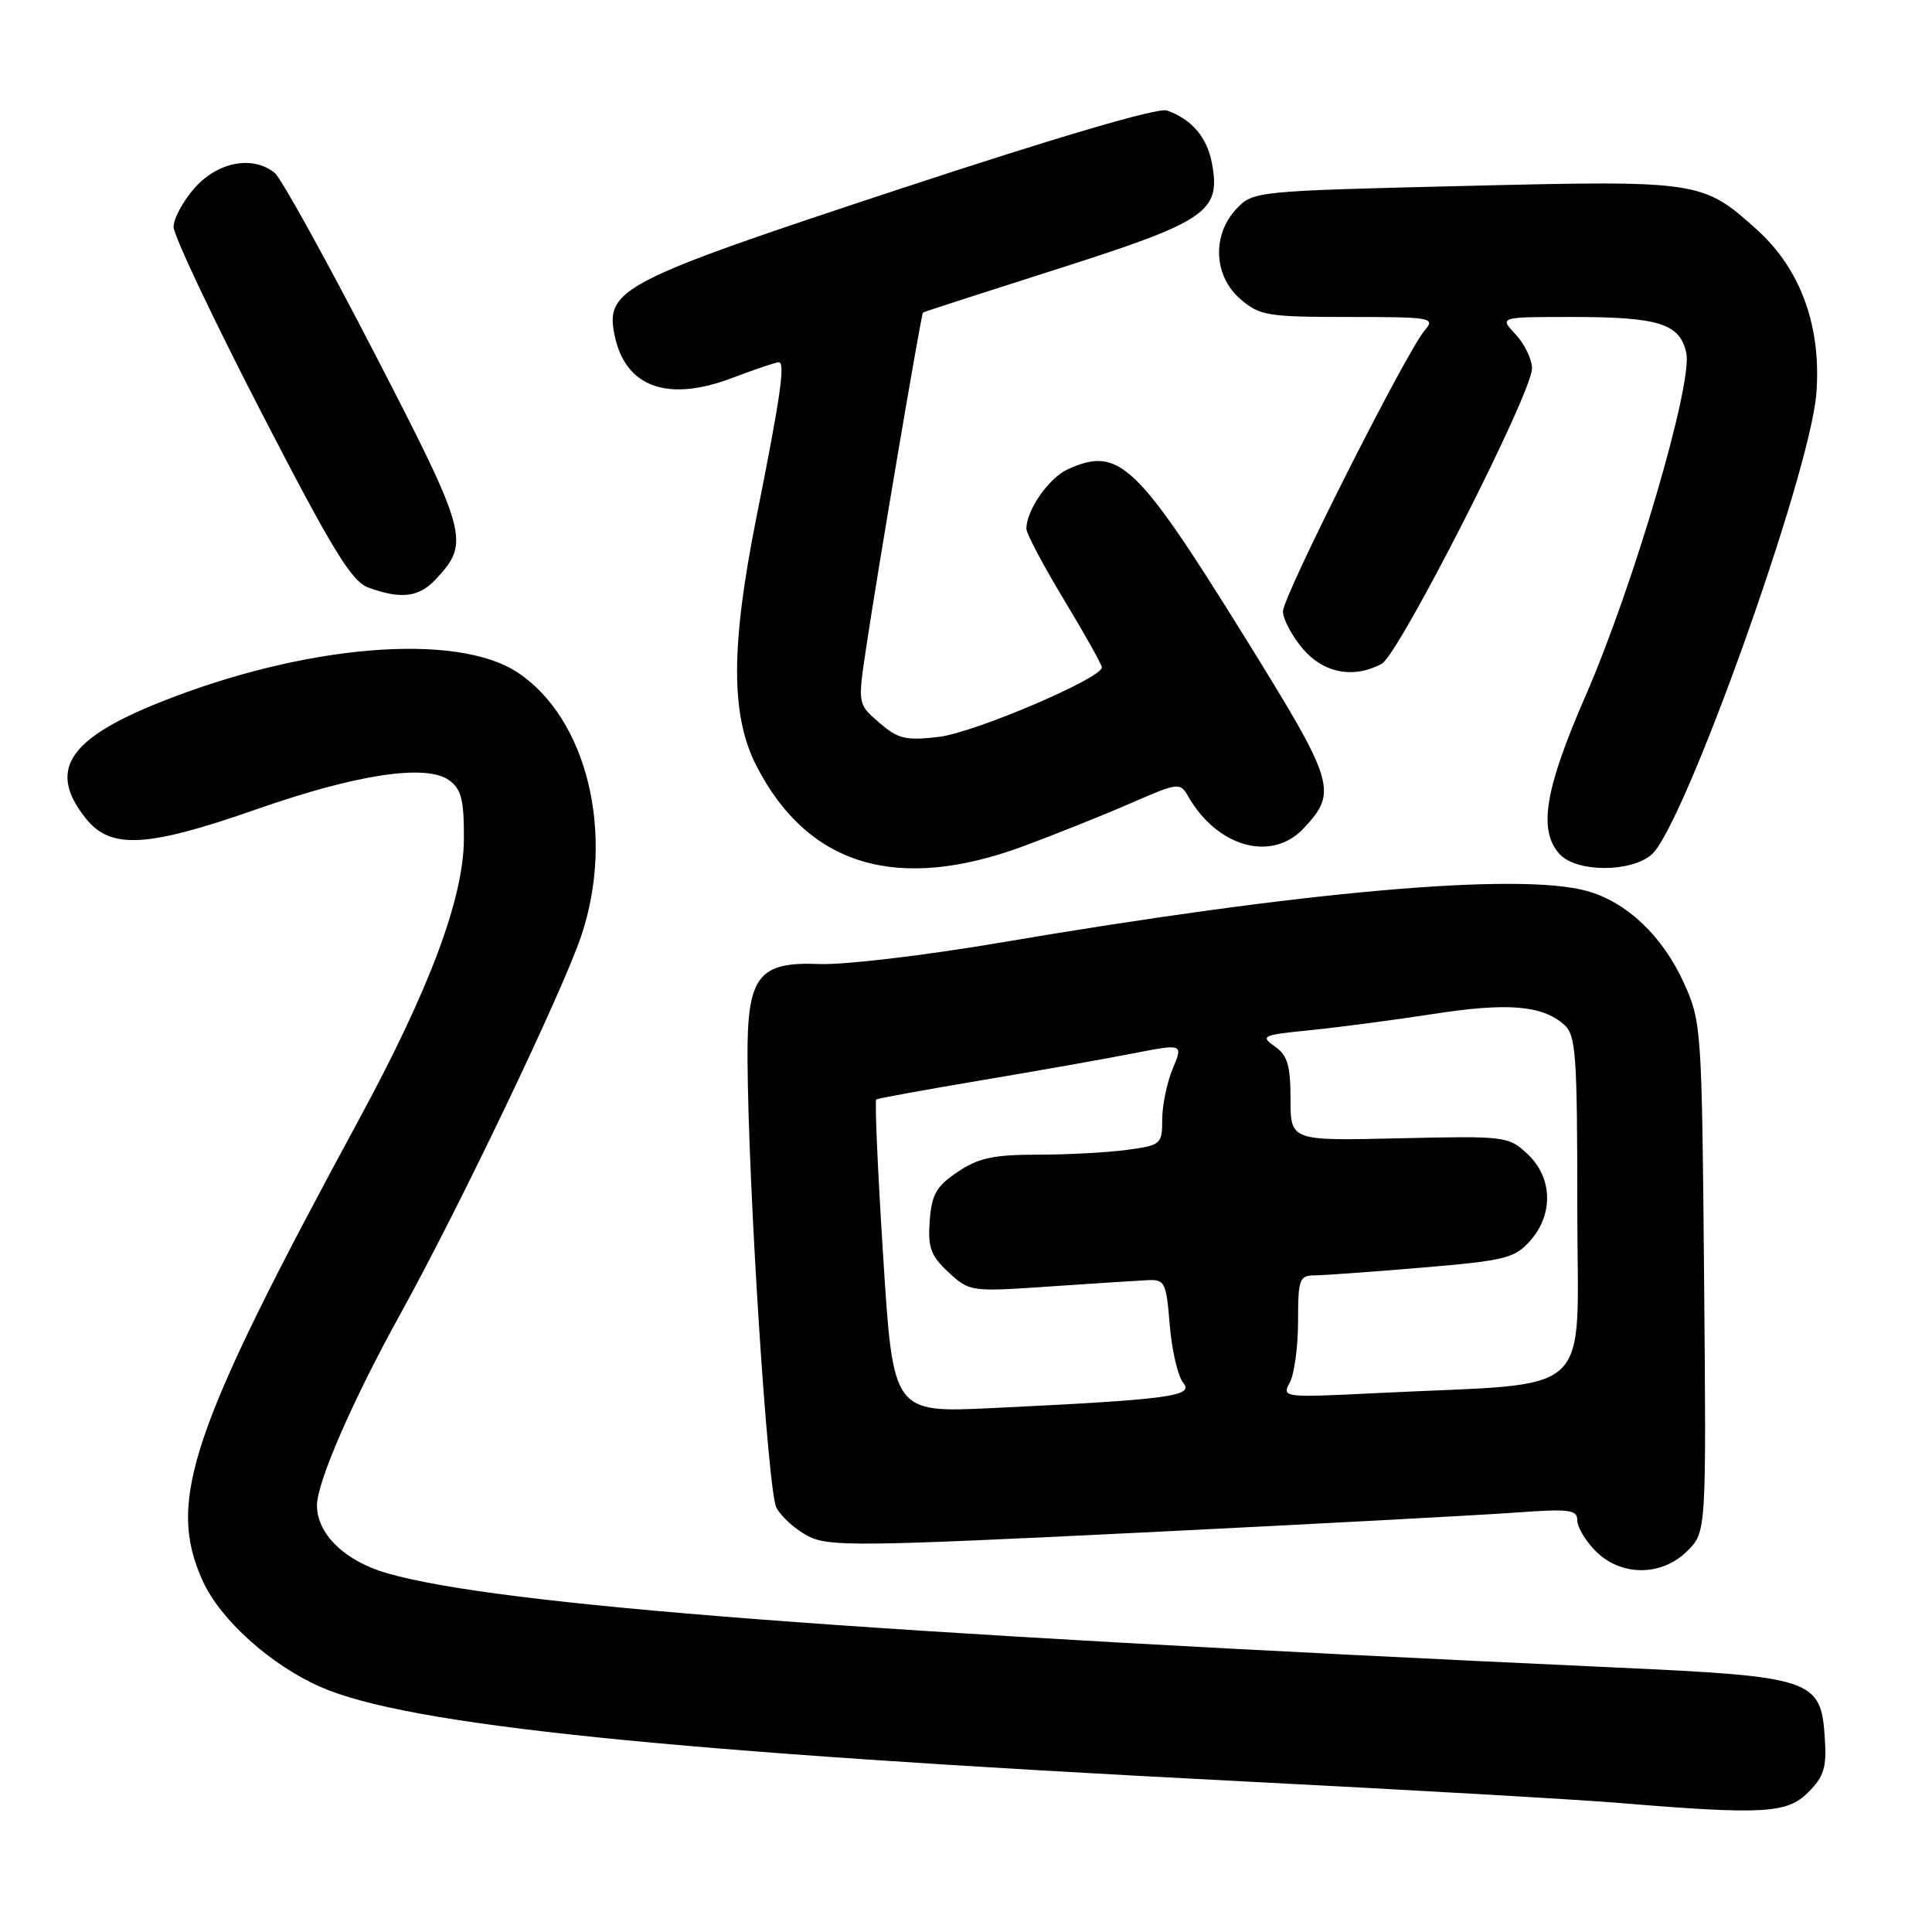 <?xml version="1.0" encoding="UTF-8" standalone="no"?>
<!DOCTYPE svg PUBLIC "-//W3C//DTD SVG 1.1//EN" "http://www.w3.org/Graphics/SVG/1.1/DTD/svg11.dtd" >
<svg xmlns="http://www.w3.org/2000/svg" xmlns:xlink="http://www.w3.org/1999/xlink" version="1.1" viewBox="0 0 256 256">
 <g >
 <path fill="currentColor"
d=" M 239.60 237.49 C 241.68 235.41 242.06 234.20 241.80 230.34 C 241.29 222.49 240.30 222.15 214.00 220.95 C 113.28 216.32 66.08 212.70 51.32 208.47 C 45.71 206.86 42.00 203.28 42.00 199.47 C 42.00 196.39 46.77 185.45 53.11 174.00 C 60.89 159.93 74.52 131.44 77.02 124.00 C 81.53 110.59 77.82 95.22 68.59 89.11 C 60.47 83.73 40.30 85.41 21.16 93.07 C 8.94 97.95 6.30 102.12 11.39 108.47 C 14.67 112.57 19.48 112.31 34.00 107.23 C 47.31 102.57 56.51 101.19 59.53 103.40 C 61.14 104.58 61.49 106.00 61.47 111.17 C 61.43 119.04 56.91 131.12 47.48 148.50 C 25.18 189.64 22.05 198.92 26.87 209.50 C 29.20 214.62 35.83 220.59 42.43 223.51 C 53.94 228.60 88.47 232.14 164.50 236.03 C 186.50 237.15 209.00 238.44 214.50 238.90 C 233.69 240.48 236.79 240.30 239.60 237.49 Z  M 223.59 205.50 C 226.10 202.99 226.10 202.99 225.80 169.25 C 225.51 136.18 225.45 135.39 223.12 130.24 C 220.33 124.06 215.55 119.52 210.28 118.06 C 201.26 115.56 172.65 118.08 132.38 124.93 C 122.55 126.60 111.87 127.86 108.66 127.74 C 100.44 127.40 98.98 129.32 99.05 140.36 C 99.14 157.40 101.74 197.65 102.88 199.78 C 103.53 200.99 105.42 202.68 107.07 203.54 C 109.82 204.96 113.80 204.91 151.29 203.07 C 173.96 201.95 196.21 200.76 200.75 200.43 C 207.97 199.90 209.00 200.03 209.00 201.46 C 209.00 202.36 210.10 204.20 211.45 205.55 C 214.82 208.91 220.21 208.89 223.59 205.50 Z  M 135.68 112.10 C 139.98 110.50 146.39 107.94 149.92 106.39 C 156.11 103.69 156.38 103.66 157.42 105.49 C 161.29 112.27 168.52 114.28 172.75 109.75 C 177.28 104.90 176.93 103.75 164.96 84.46 C 150.57 61.28 148.27 59.10 141.47 62.19 C 138.97 63.34 136.00 67.60 136.00 70.06 C 136.00 70.70 138.25 74.95 141.00 79.50 C 143.75 84.05 146.00 88.07 146.00 88.43 C 146.00 89.88 129.11 97.08 124.41 97.64 C 120.03 98.16 119.01 97.92 116.52 95.77 C 113.65 93.30 113.65 93.30 114.76 85.90 C 116.30 75.57 122.06 41.60 122.30 41.41 C 122.41 41.32 130.49 38.71 140.25 35.60 C 159.93 29.32 161.79 28.05 160.59 21.64 C 159.94 18.18 157.92 15.81 154.63 14.64 C 153.46 14.22 140.13 18.14 119.13 25.07 C 82.40 37.19 80.21 38.31 81.42 44.35 C 82.81 51.29 88.42 53.35 97.05 50.07 C 100.05 48.93 102.81 48.00 103.19 48.00 C 104.08 48.00 103.42 52.58 100.24 68.50 C 96.81 85.68 96.81 94.82 100.24 101.50 C 107.06 114.76 118.93 118.31 135.68 112.10 Z  M 218.83 113.25 C 223.11 109.61 239.80 62.94 240.67 52.20 C 241.38 43.35 238.63 35.70 232.85 30.48 C 225.61 23.94 225.23 23.88 194.01 24.64 C 166.30 25.31 166.03 25.34 163.82 27.69 C 160.57 31.15 160.81 36.58 164.36 39.63 C 166.91 41.83 167.95 42.00 178.71 42.00 C 189.67 42.00 190.23 42.10 188.80 43.75 C 186.36 46.57 170.00 78.99 170.00 81.01 C 170.00 82.02 171.17 84.23 172.59 85.92 C 175.34 89.19 179.33 89.97 183.08 87.96 C 185.36 86.74 203.00 52.08 203.00 48.82 C 203.00 47.62 202.02 45.59 200.83 44.31 C 198.65 42.00 198.65 42.00 208.26 42.00 C 219.80 42.00 222.59 42.87 223.44 46.75 C 224.33 50.80 216.46 77.60 210.10 92.19 C 204.68 104.62 203.80 110.01 206.65 113.17 C 208.85 115.59 216.03 115.64 218.83 113.25 Z  M 57.75 76.75 C 62.31 71.87 62.01 70.78 49.56 46.68 C 43.17 34.32 37.26 23.63 36.42 22.93 C 33.57 20.57 28.92 21.41 25.84 24.85 C 24.28 26.60 23.00 28.95 23.00 30.07 C 23.00 31.19 28.20 42.18 34.55 54.49 C 44.04 72.88 46.58 77.04 48.80 77.85 C 53.14 79.44 55.51 79.15 57.75 76.75 Z  M 117.03 166.58 C 116.31 155.23 115.89 145.83 116.11 145.68 C 116.32 145.54 122.58 144.40 130.00 143.15 C 137.43 141.90 146.49 140.30 150.14 139.58 C 156.78 138.29 156.78 138.29 155.39 141.61 C 154.63 143.44 154.00 146.46 154.00 148.33 C 154.00 151.61 153.84 151.75 149.36 152.36 C 146.81 152.71 141.48 153.00 137.51 153.00 C 131.66 153.00 129.65 153.43 126.90 155.28 C 124.06 157.19 123.45 158.27 123.19 161.78 C 122.93 165.32 123.33 166.40 125.69 168.59 C 128.46 171.15 128.62 171.18 139.00 170.47 C 144.77 170.08 150.62 169.70 152.00 169.63 C 154.36 169.51 154.53 169.85 155.00 175.60 C 155.28 178.95 156.08 182.39 156.79 183.24 C 158.26 185.01 154.93 185.45 131.42 186.58 C 118.34 187.20 118.34 187.20 117.03 166.58 Z  M 170.91 183.17 C 171.51 182.05 172.00 178.40 172.00 175.07 C 172.00 169.45 172.17 169.00 174.25 168.99 C 175.49 168.98 181.90 168.52 188.50 167.96 C 199.43 167.04 200.70 166.72 202.75 164.42 C 205.87 160.91 205.73 156.03 202.41 152.92 C 199.88 150.55 199.51 150.51 185.41 150.83 C 171.00 151.17 171.00 151.17 171.00 145.64 C 171.00 141.16 170.60 139.83 168.91 138.65 C 166.95 137.28 167.27 137.13 173.66 136.50 C 177.42 136.12 184.72 135.16 189.89 134.36 C 199.75 132.83 204.34 133.20 207.25 135.77 C 208.82 137.15 209.00 139.65 209.00 160.05 C 209.00 185.82 211.89 183.13 182.66 184.58 C 169.95 185.21 169.83 185.19 170.91 183.17 Z "/>
</g>
</svg>